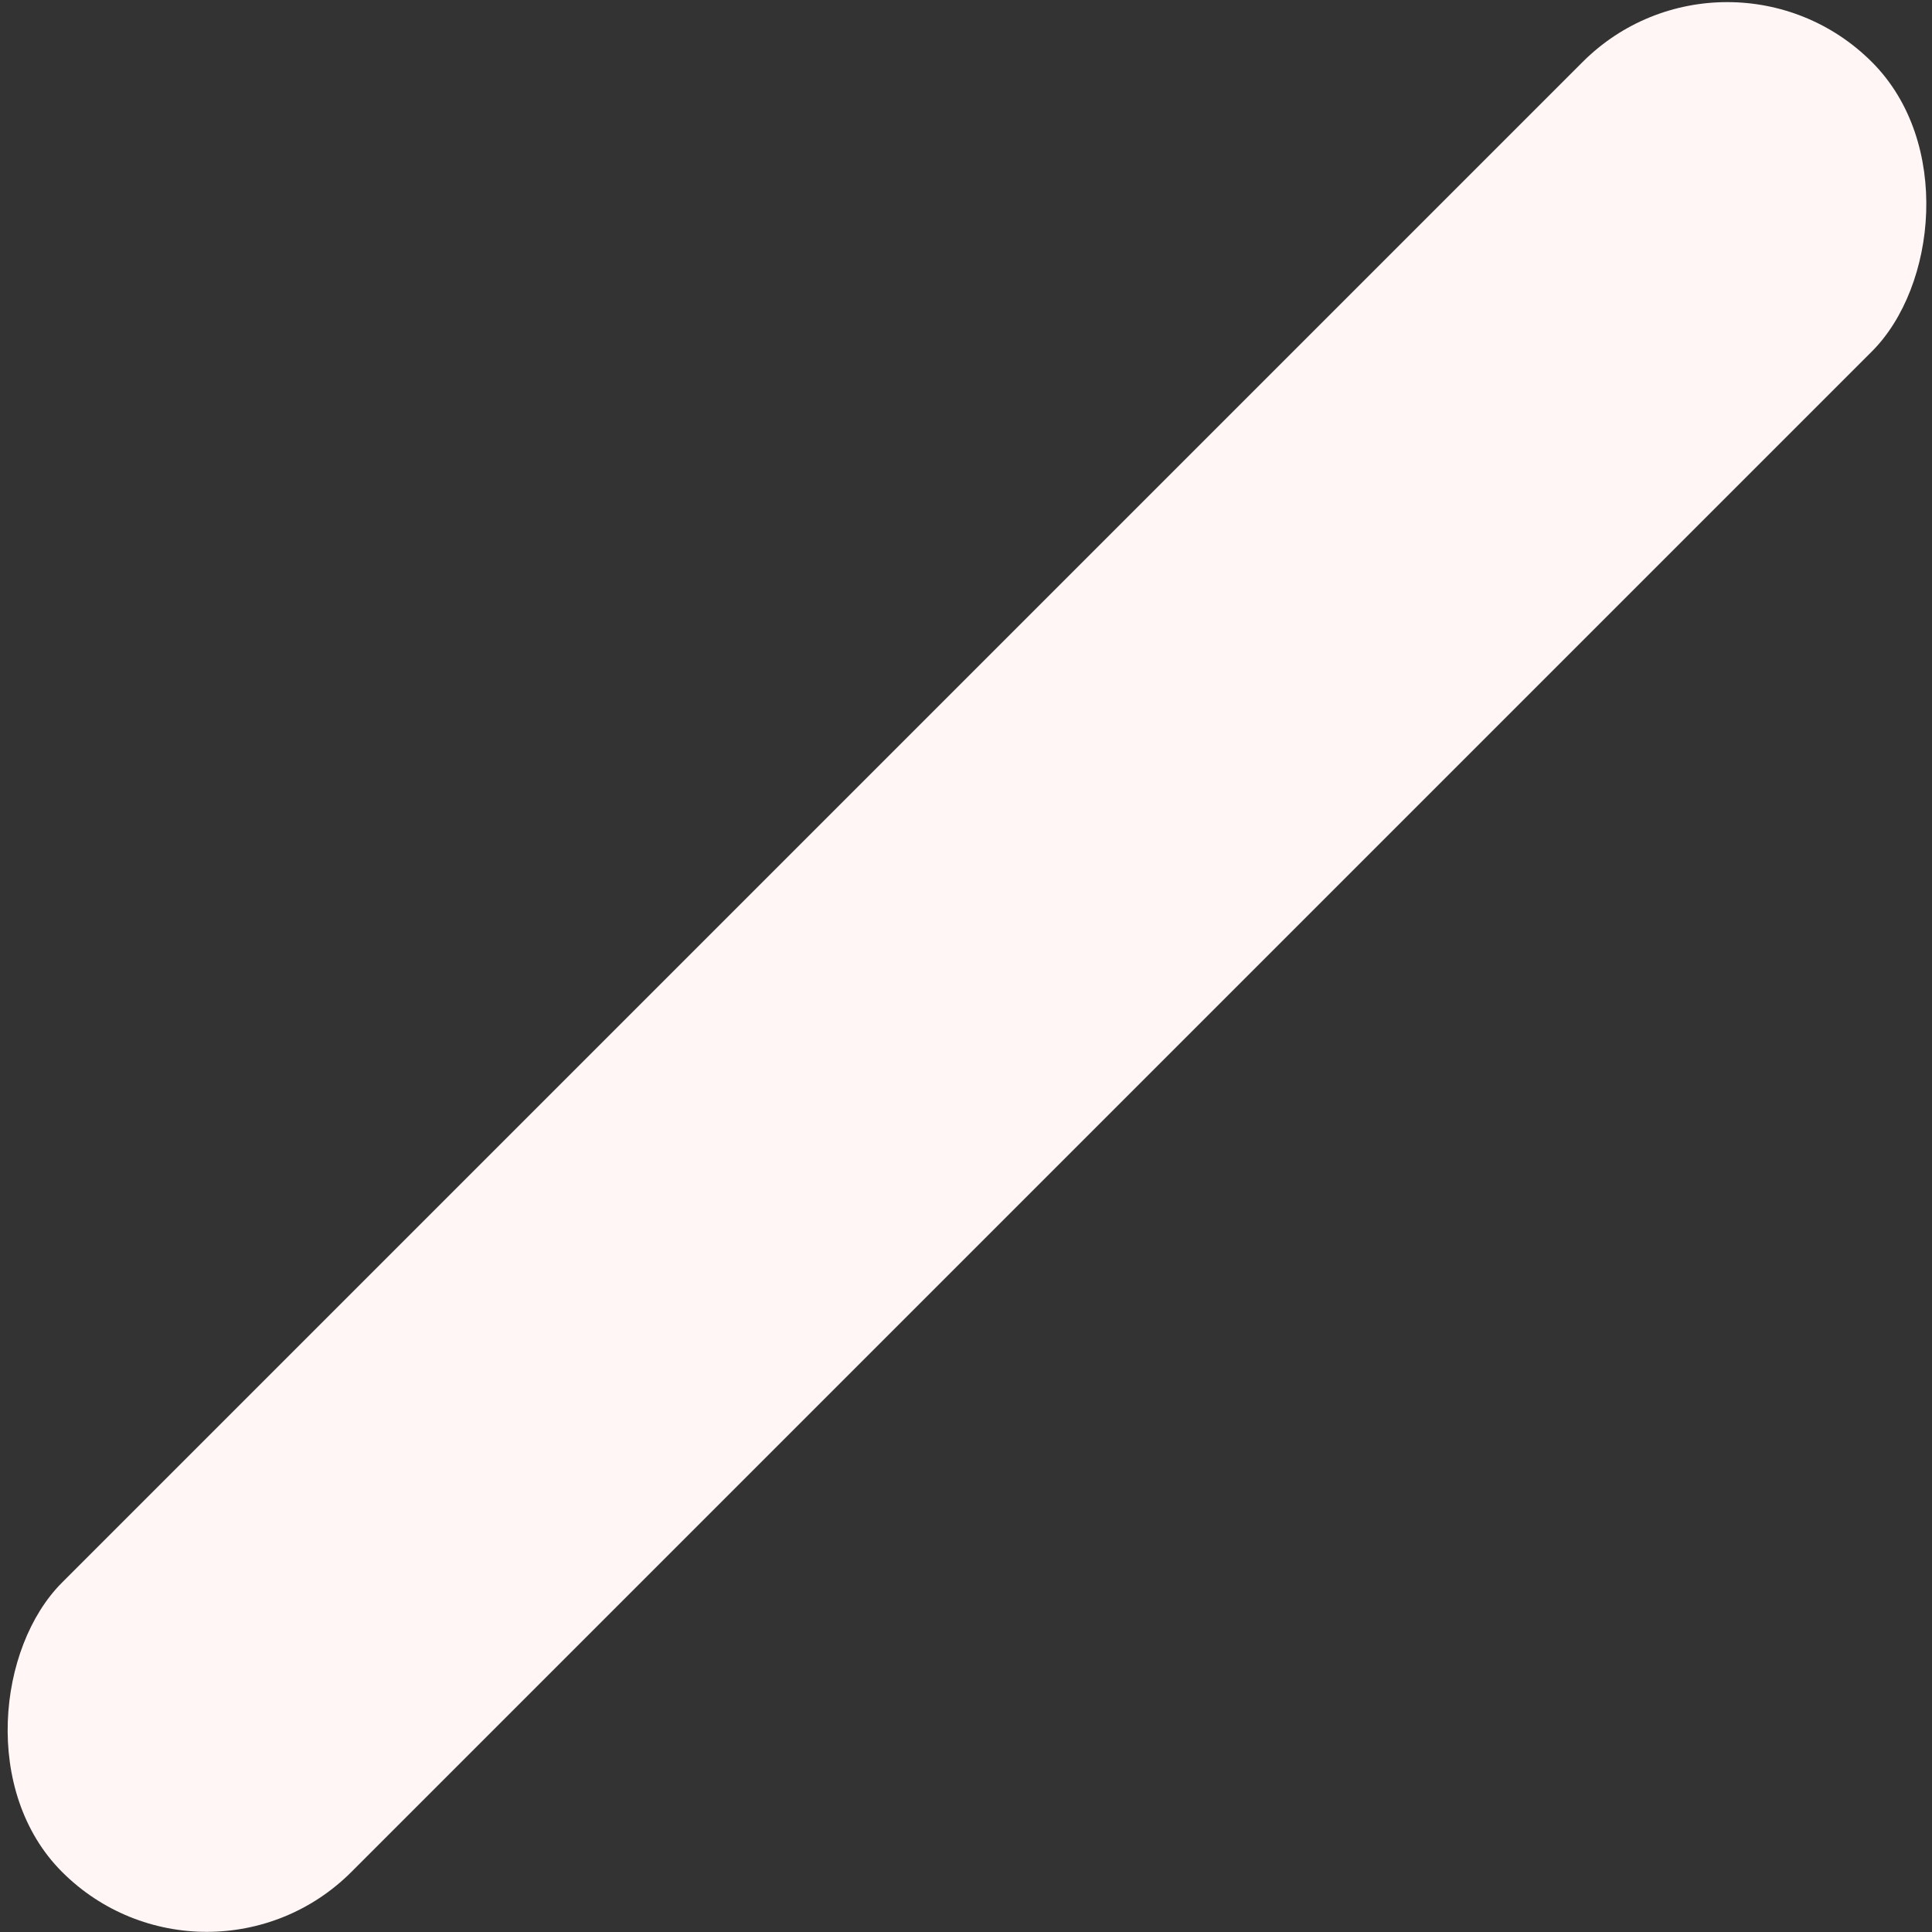 <svg width="491" height="491" viewBox="0 0 491 491" fill="none" xmlns="http://www.w3.org/2000/svg">
<rect x="0" y="0" width="491" height="491" fill="#333333" stroke="none"/>
<rect x="438.961" y="-21" width="104" height="650.483" rx="52" transform="rotate(45 438.961 -21)" fill="#FFF6F5"/>
</svg>
